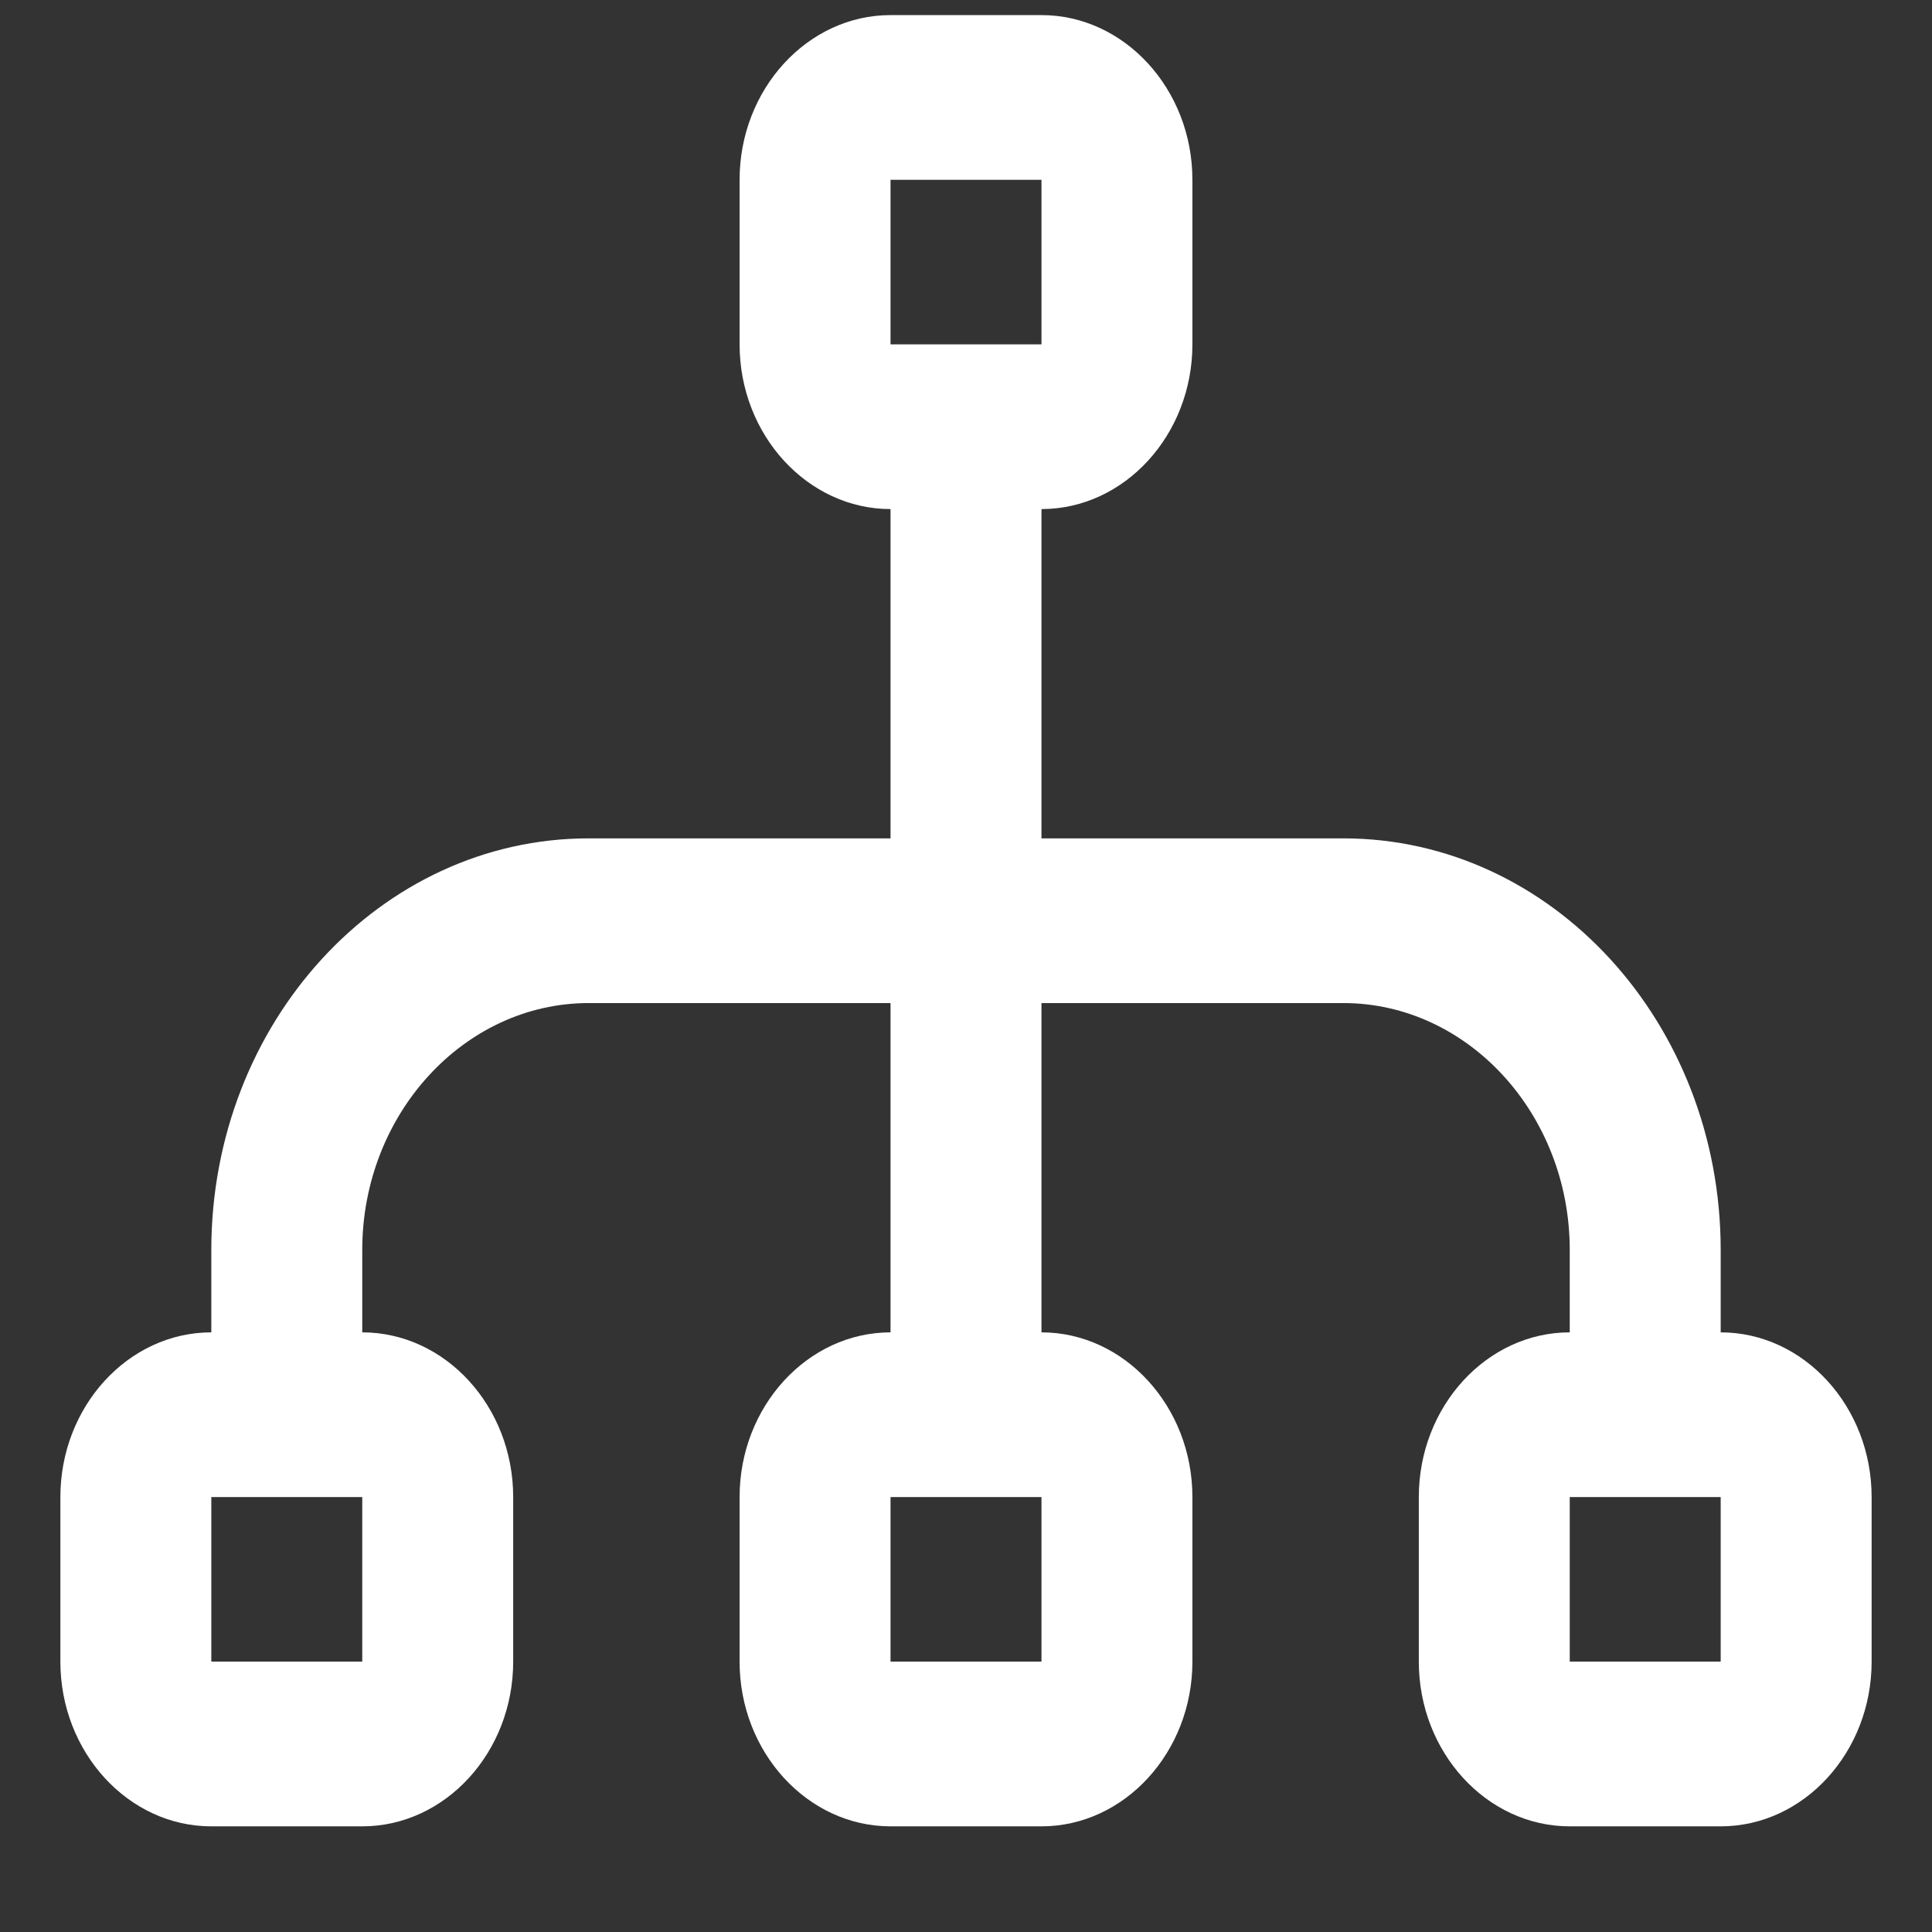 <svg width="16" height="16" viewBox="0 0 16 16" fill="none" xmlns="http://www.w3.org/2000/svg">
<rect x="0" y="0" width="16" height="16" fill="#333333" stroke="none"/>
<path id="Vector" d="M14.25 11.034V10.352C14.25 8.47 12.85 6.943 11.125 6.943H8.625V4.216C9.312 4.216 9.875 3.602 9.875 2.852V1.489C9.875 0.739 9.312 0.125 8.625 0.125H7.375C6.688 0.125 6.125 0.739 6.125 1.489V2.852C6.125 3.602 6.688 4.216 7.375 4.216V6.943H4.875C3.15 6.943 1.75 8.47 1.75 10.352V11.034C1.062 11.034 0.5 11.648 0.5 12.398V13.761C0.5 14.511 1.062 15.125 1.75 15.125H3C3.688 15.125 4.25 14.511 4.25 13.761V12.398C4.25 11.648 3.688 11.034 3 11.034V10.352C3 9.227 3.844 8.307 4.875 8.307H7.375V11.034C6.688 11.034 6.125 11.648 6.125 12.398V13.761C6.125 14.511 6.688 15.125 7.375 15.125H8.625C9.312 15.125 9.875 14.511 9.875 13.761V12.398C9.875 11.648 9.312 11.034 8.625 11.034V8.307H11.125C12.156 8.307 13 9.227 13 10.352V11.034C12.312 11.034 11.75 11.648 11.75 12.398V13.761C11.75 14.511 12.312 15.125 13 15.125H14.25C14.938 15.125 15.5 14.511 15.5 13.761V12.398C15.5 11.648 14.938 11.034 14.25 11.034ZM7.375 1.489H8.625V2.852H7.375V1.489ZM3 13.761H1.75V12.398H3V13.761ZM8.625 13.761H7.375V12.398H8.625V13.761ZM14.25 13.761H13V12.398H14.25V13.761Z" fill="white"/>
</svg>
